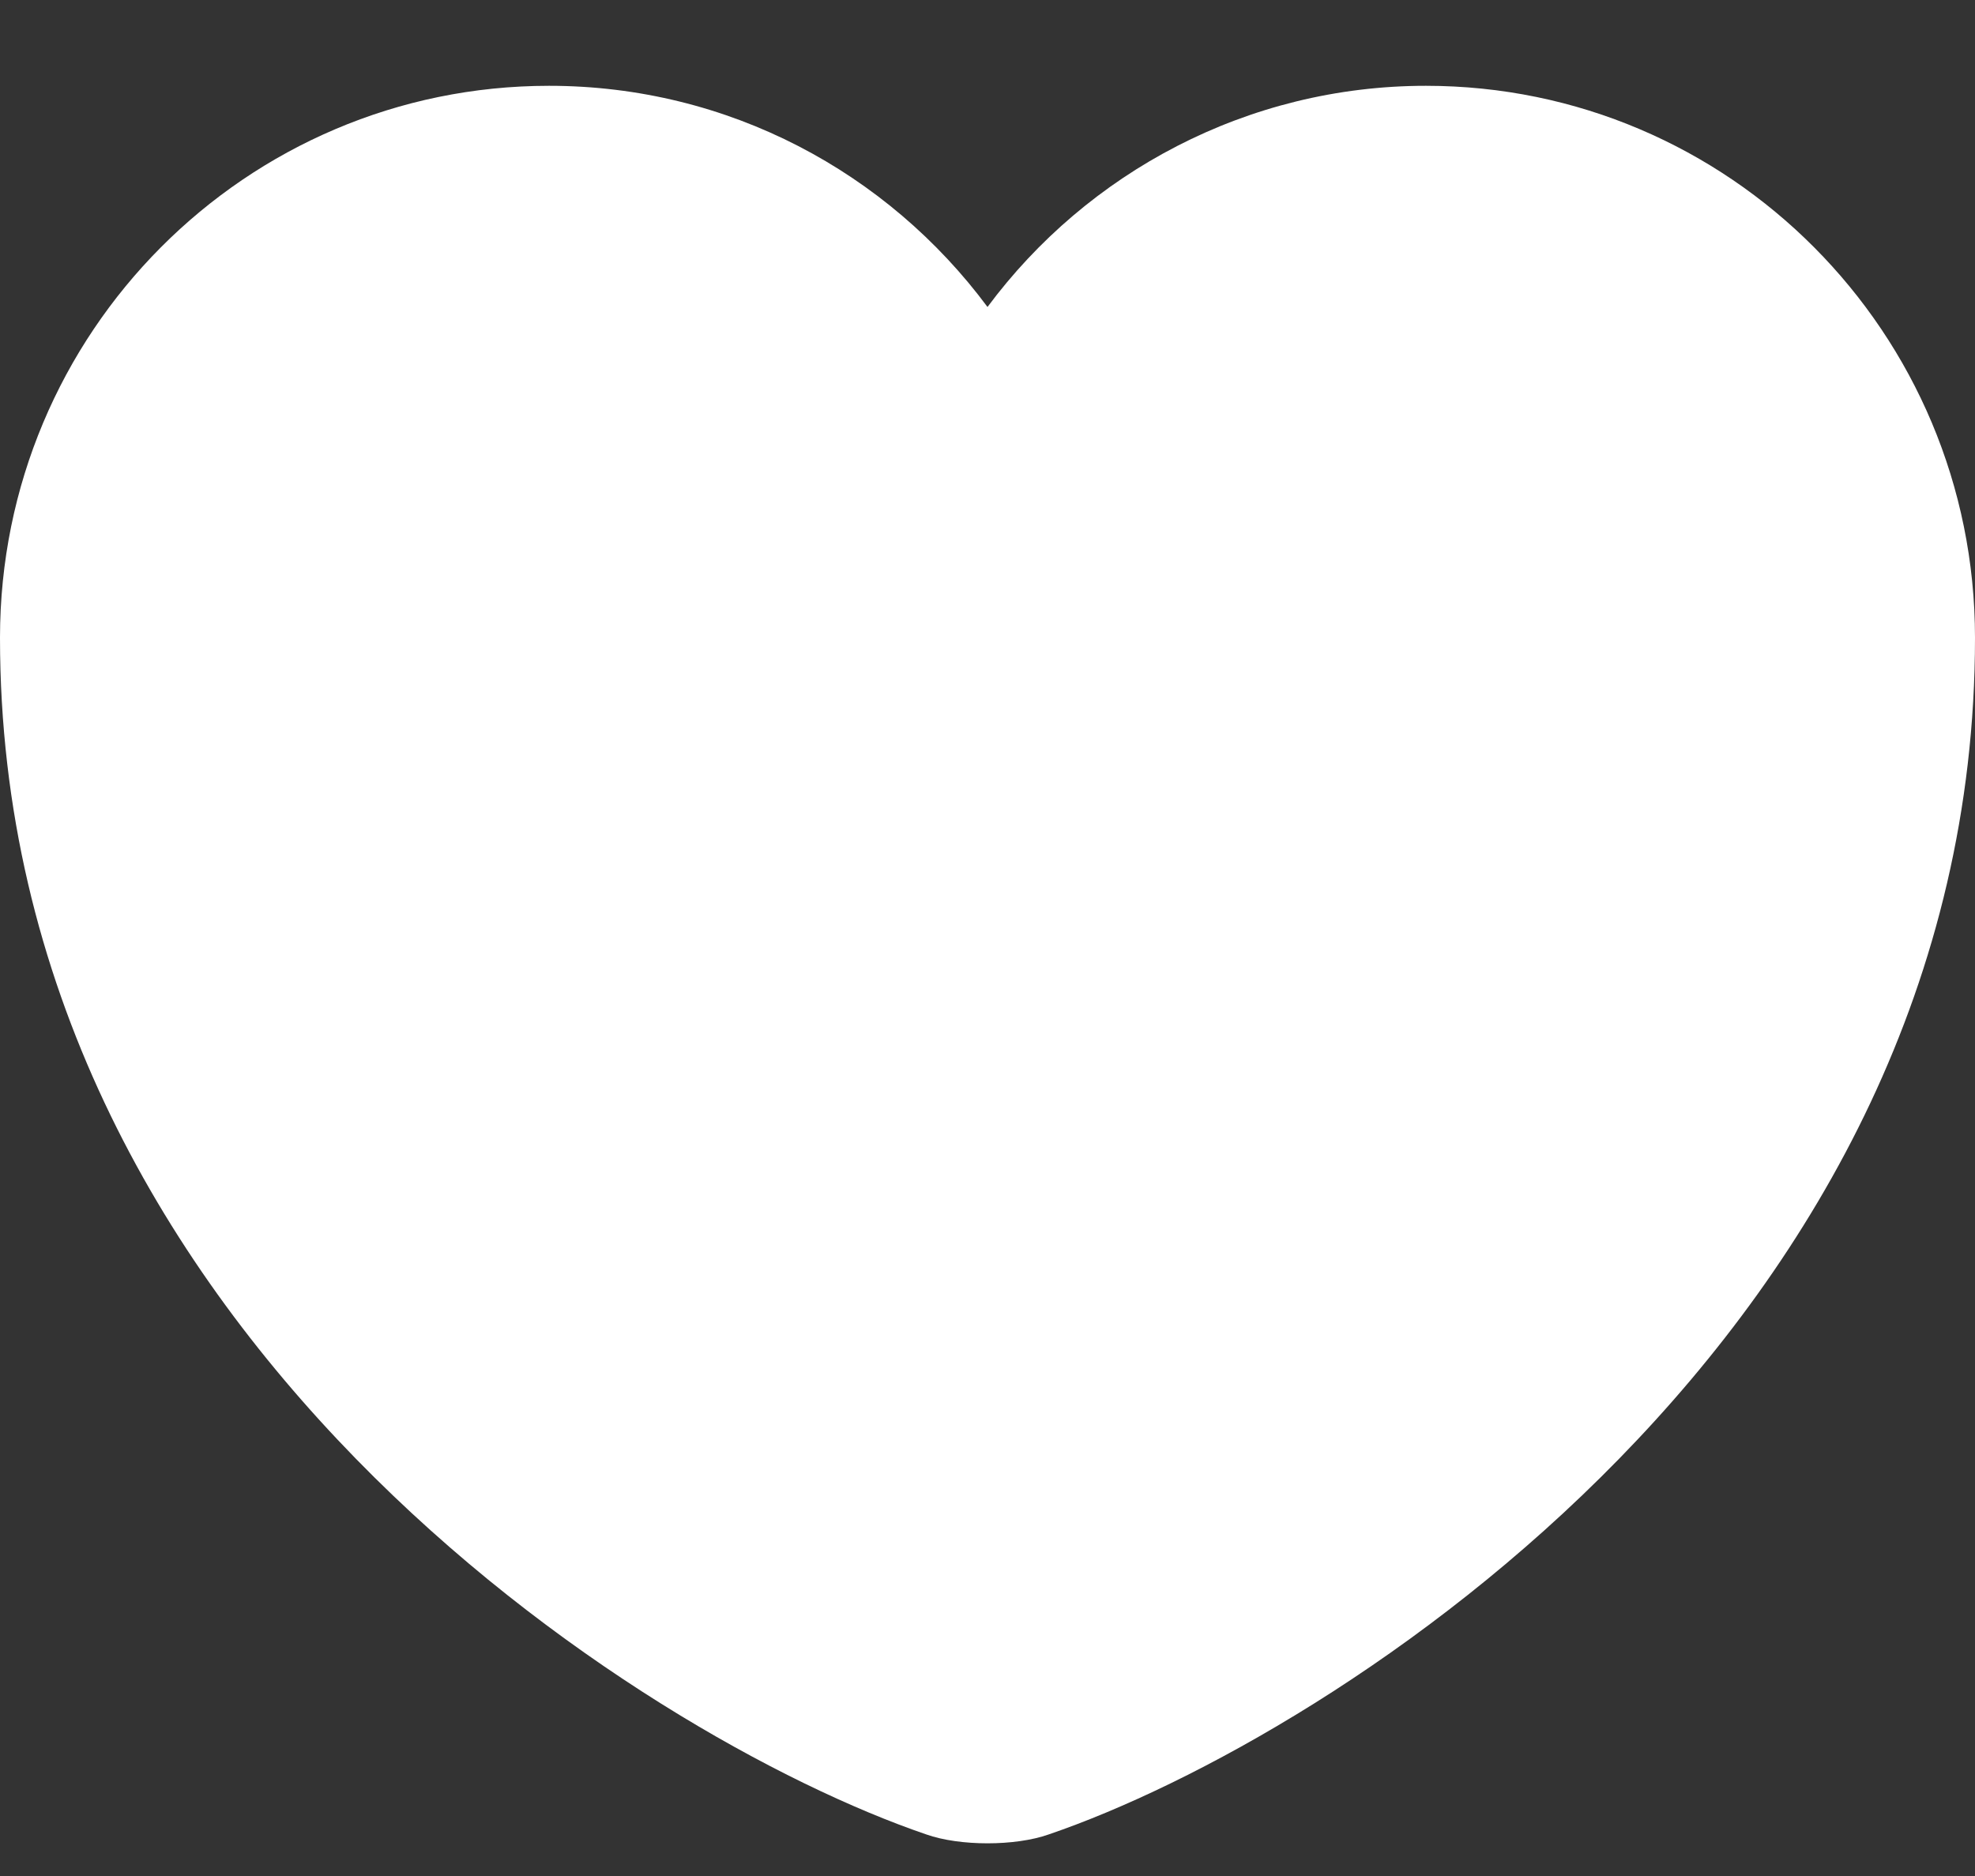 <svg width="20" height="19" viewBox="0 0 20 19" fill="none" xmlns="http://www.w3.org/2000/svg">
<rect x="0" y="0" width="20" height="19" fill="#333333" stroke="none"/>
<path d="M10.62 18.579C10.28 18.699 9.72 18.699 9.38 18.579C6.48 17.589 0 13.459 0 6.459C0 3.369 2.49 0.869 5.56 0.869C7.38 0.869 8.99 1.749 10 3.109C11.01 1.749 12.63 0.869 14.44 0.869C17.51 0.869 20 3.369 20 6.459C20 13.459 13.52 17.589 10.62 18.579Z" fill="white"/>
</svg>
